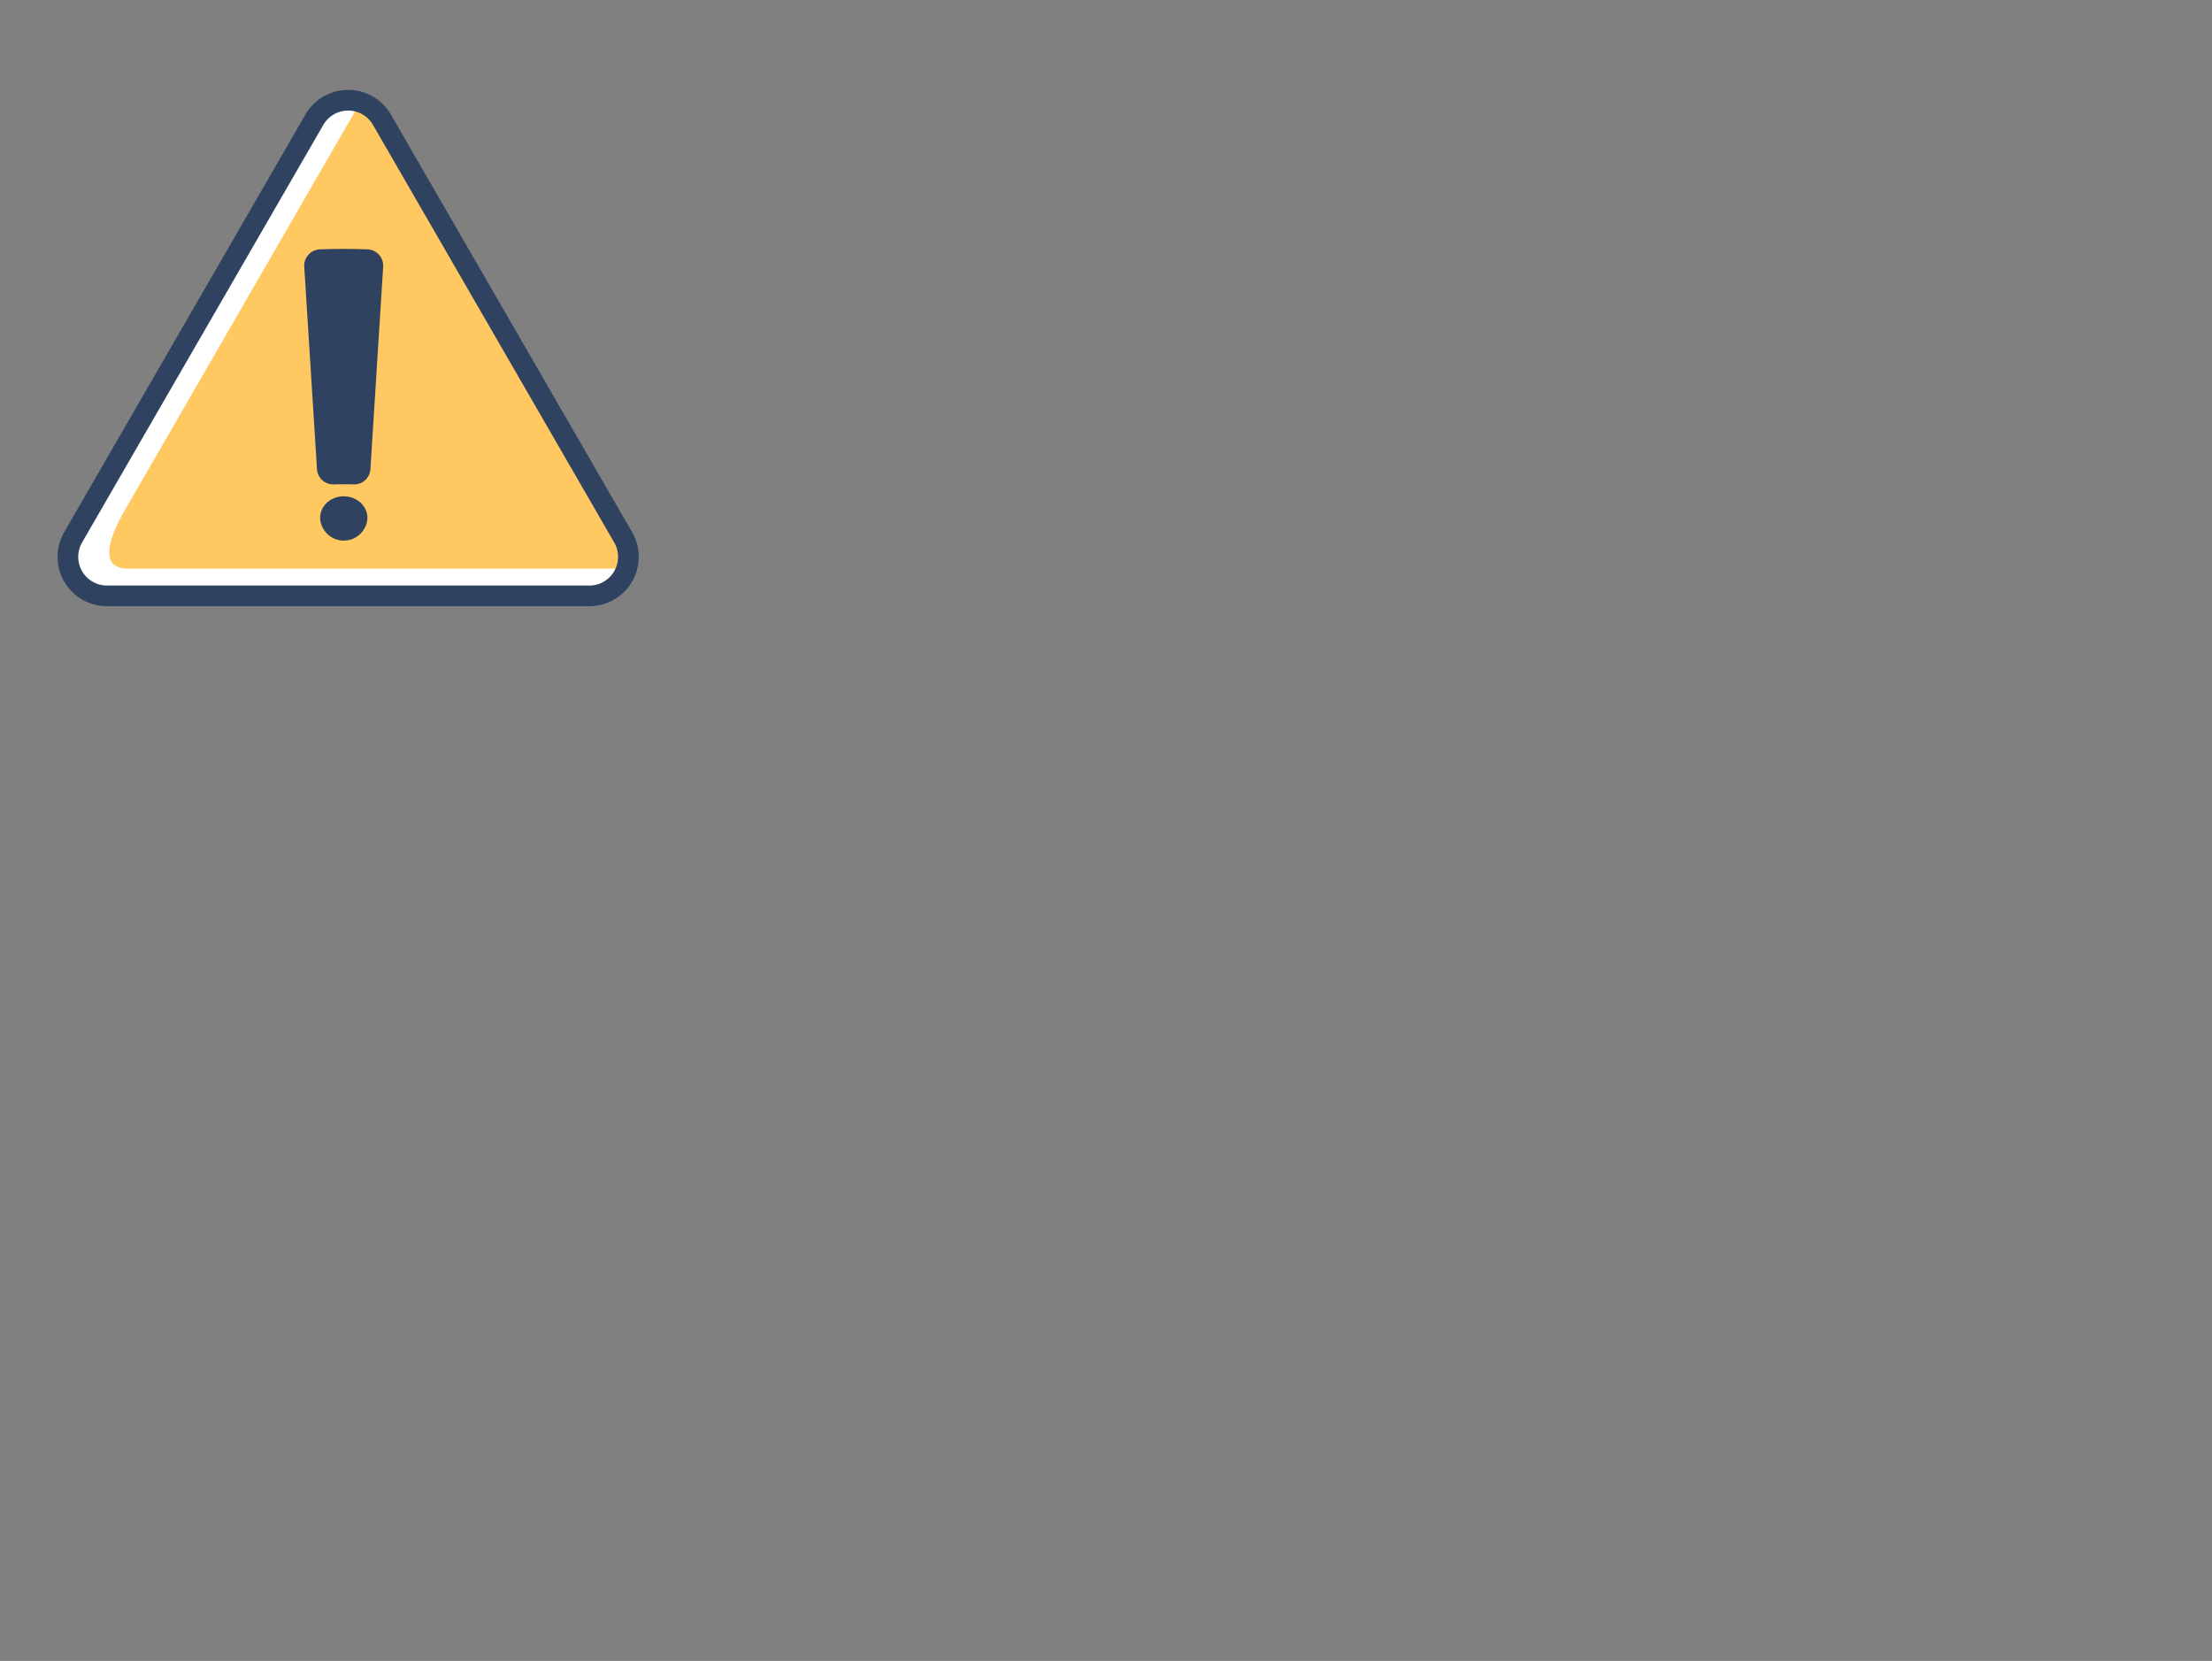 <svg width="642" height="482" xmlns="http://www.w3.org/2000/svg">

 <rect width="100%" height="100%" fill="#808080" stroke="none"/>

 <title/>
 <g>
  <title>background</title>
  <rect fill="none" id="canvas_background" height="484" width="644" y="-1" x="-1"/>
 </g>
 <g>
  <title>Layer 1</title>
  <path fill="#ffffff" id="svg_1" d="m181.77,165a11.28,11.28 0 0 1 -10.82,8l-139.95,0a11.33,11.33 0 0 1 -9.81,-17l70,-121.16a11.32,11.32 0 0 1 19.62,0l70,121.16a11.15,11.15 0 0 1 0.96,9z" class="cls-1"/>
  <path fill="#ffc861" id="svg_2" d="m181.77,165l-144.7,0c-8.72,0 -5.17,-9.44 -0.81,-17l68.3,-118.3a11.2,11.2 0 0 1 6.25,5.1l70,121.16a11.15,11.15 0 0 1 0.96,9.04z" class="cls-2"/>
  <path fill="#2f4360" id="svg_3" d="m102.69,140.57q-2.92,-0.07 -5.84,0a4.72,4.72 0 0 1 -4.85,-4.42l-3.7,-58.79a4.74,4.74 0 0 1 4.55,-5q6.9,-0.25 13.81,0a4.74,4.74 0 0 1 4.55,5l-3.7,58.79a4.72,4.72 0 0 1 -4.82,4.42z" class="cls-3"/>
  <path fill="#2f4360" id="svg_4" d="m106.62,150.69a6.88,6.88 0 0 1 -13.69,0c-0.27,-3.54 2.8,-6.66 6.84,-6.66s7.11,3.12 6.85,6.66z" class="cls-3"/>
  <path stroke="#2f4360" stroke-width="6px" stroke-linejoin="round" stroke-linecap="round" fill="none" id="svg_5" d="m21.23,155.92l70,-121.16a11.33,11.33 0 0 1 19.63,0l70,121.16a11.33,11.33 0 0 1 -9.81,17l-140.05,0a11.33,11.33 0 0 1 -9.77,-17z" class="cls-4"/>
 </g>
</svg>